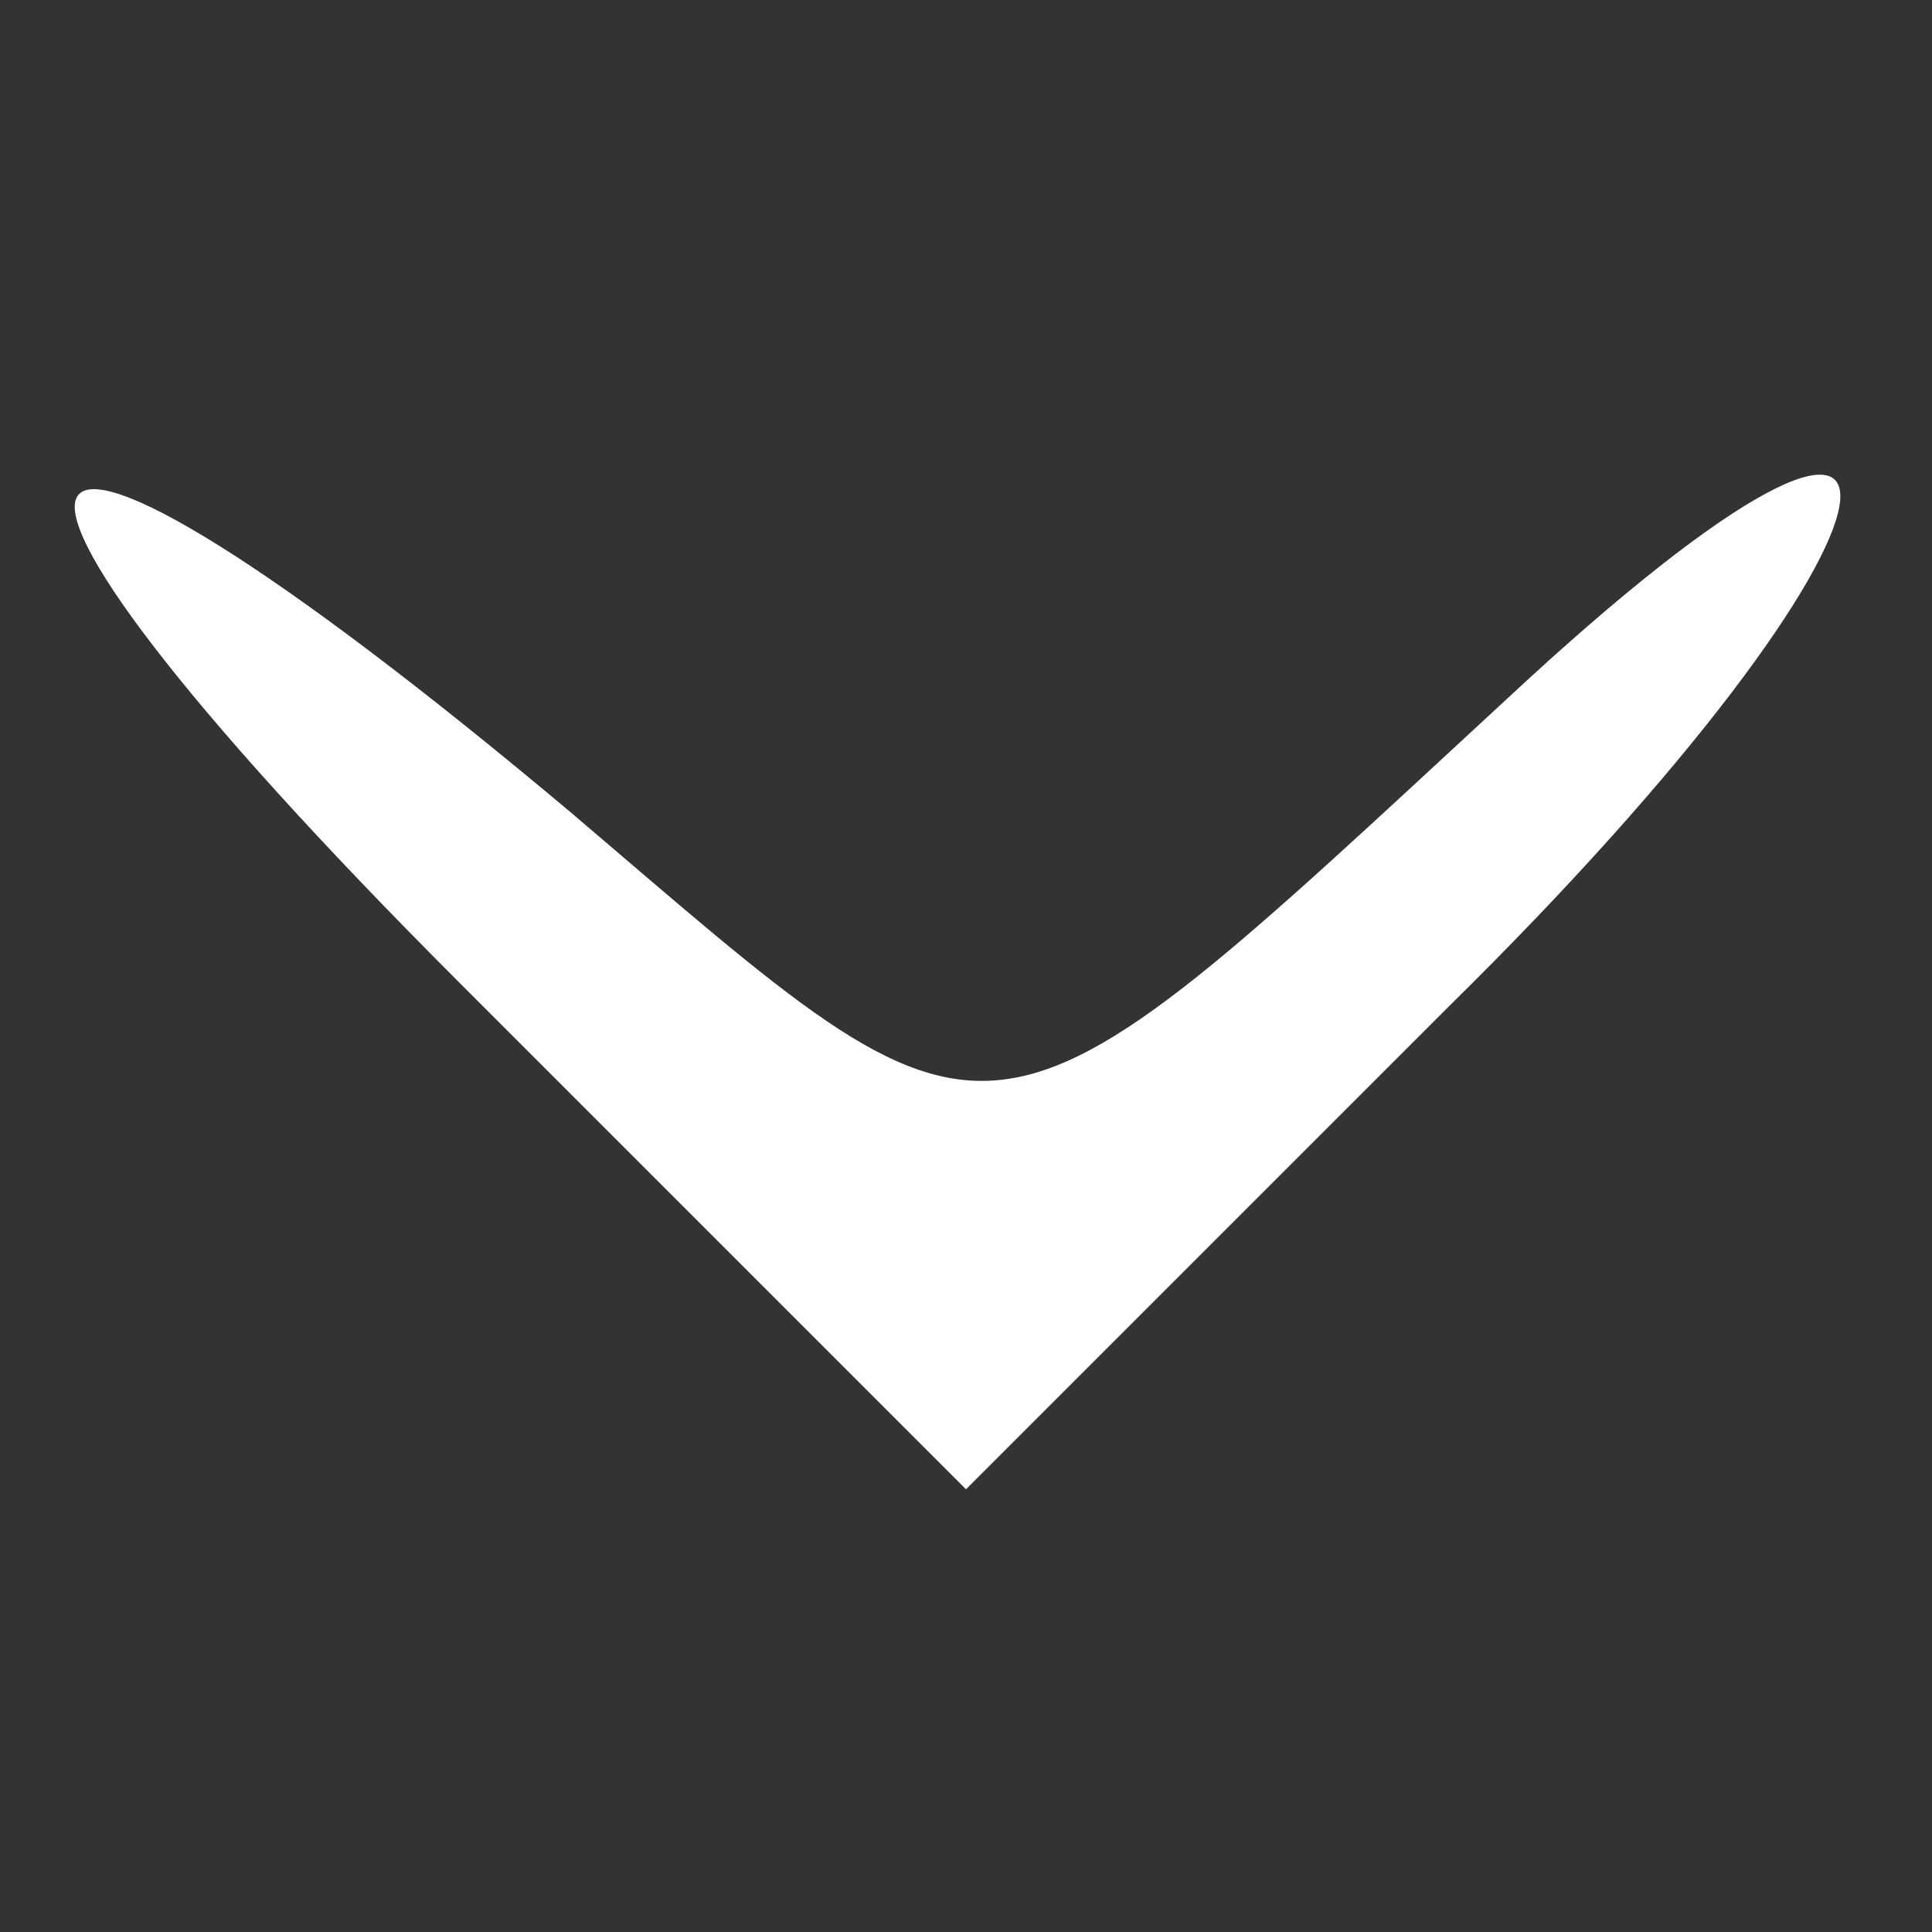 <?xml version="1.0" standalone="no"?>
<!DOCTYPE svg PUBLIC "-//W3C//DTD SVG 20010904//EN"
 "http://www.w3.org/TR/2001/REC-SVG-20010904/DTD/svg10.dtd">
<svg version="1.0" xmlns="http://www.w3.org/2000/svg"
 width="24pt" height="24pt" viewBox="0 0 24 24"
 preserveAspectRatio="xMidYMid meet">

<rect x="0" y="0" width="24" height="24" fill="#333333" stroke="none"/>

<g transform="translate(0,24) scale(0.1,-0.1)"
fill="#ffff" stroke="none">
<path d="M57 118 l63 -63 60 60 c61 60 66 93 7 38 -66 -61 -62 -60 -116 -14
-75 63 -84 49 -14 -21z"/>
</g>
</svg>
